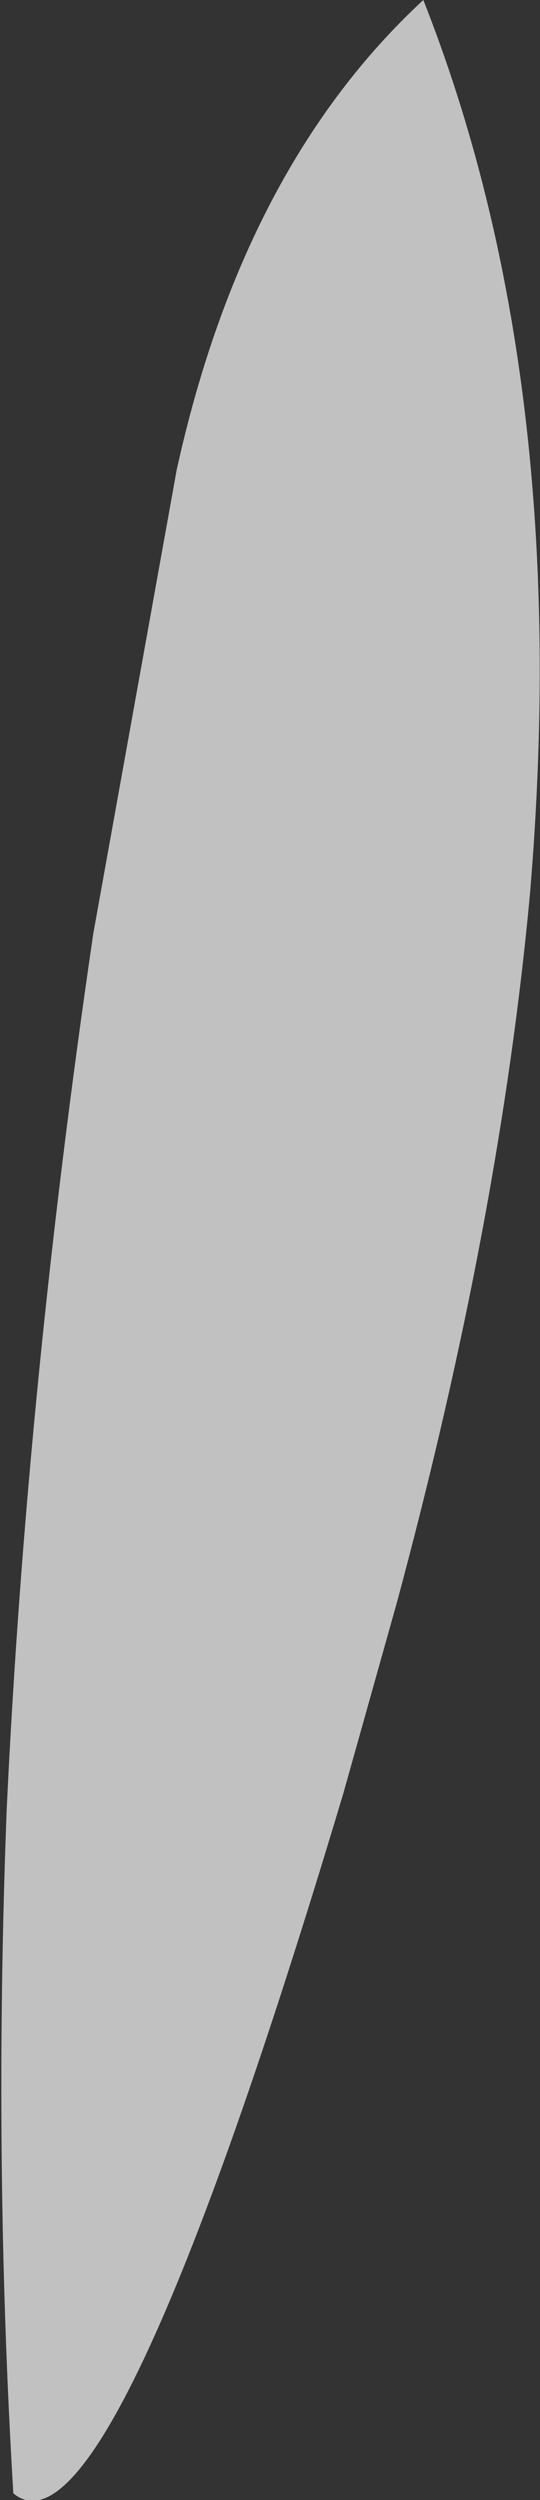 <?xml version="1.0" encoding="UTF-8" standalone="no"?>
<svg xmlns:xlink="http://www.w3.org/1999/xlink" height="37.5px" width="8.1px" xmlns="http://www.w3.org/2000/svg">
  <rect width="100%" height="100%" fill="#333333" stroke="none"/>
  <g transform="matrix(1.0, 0.0, 0.0, 1.0, 85.05, -329.3)">
    <path d="M-78.7 329.3 Q-76.45 335.0 -77.1 342.7 -77.55 347.6 -79.1 353.35 L-79.9 356.2 Q-83.4 367.9 -84.85 366.7 -85.15 361.7 -84.95 356.45 -84.65 350.1 -83.65 343.3 L-82.4 336.35 Q-81.4 331.8 -78.7 329.3" fill="#ffffff" fill-opacity="0.698" fill-rule="evenodd" stroke="none"/>
  </g>
</svg>
